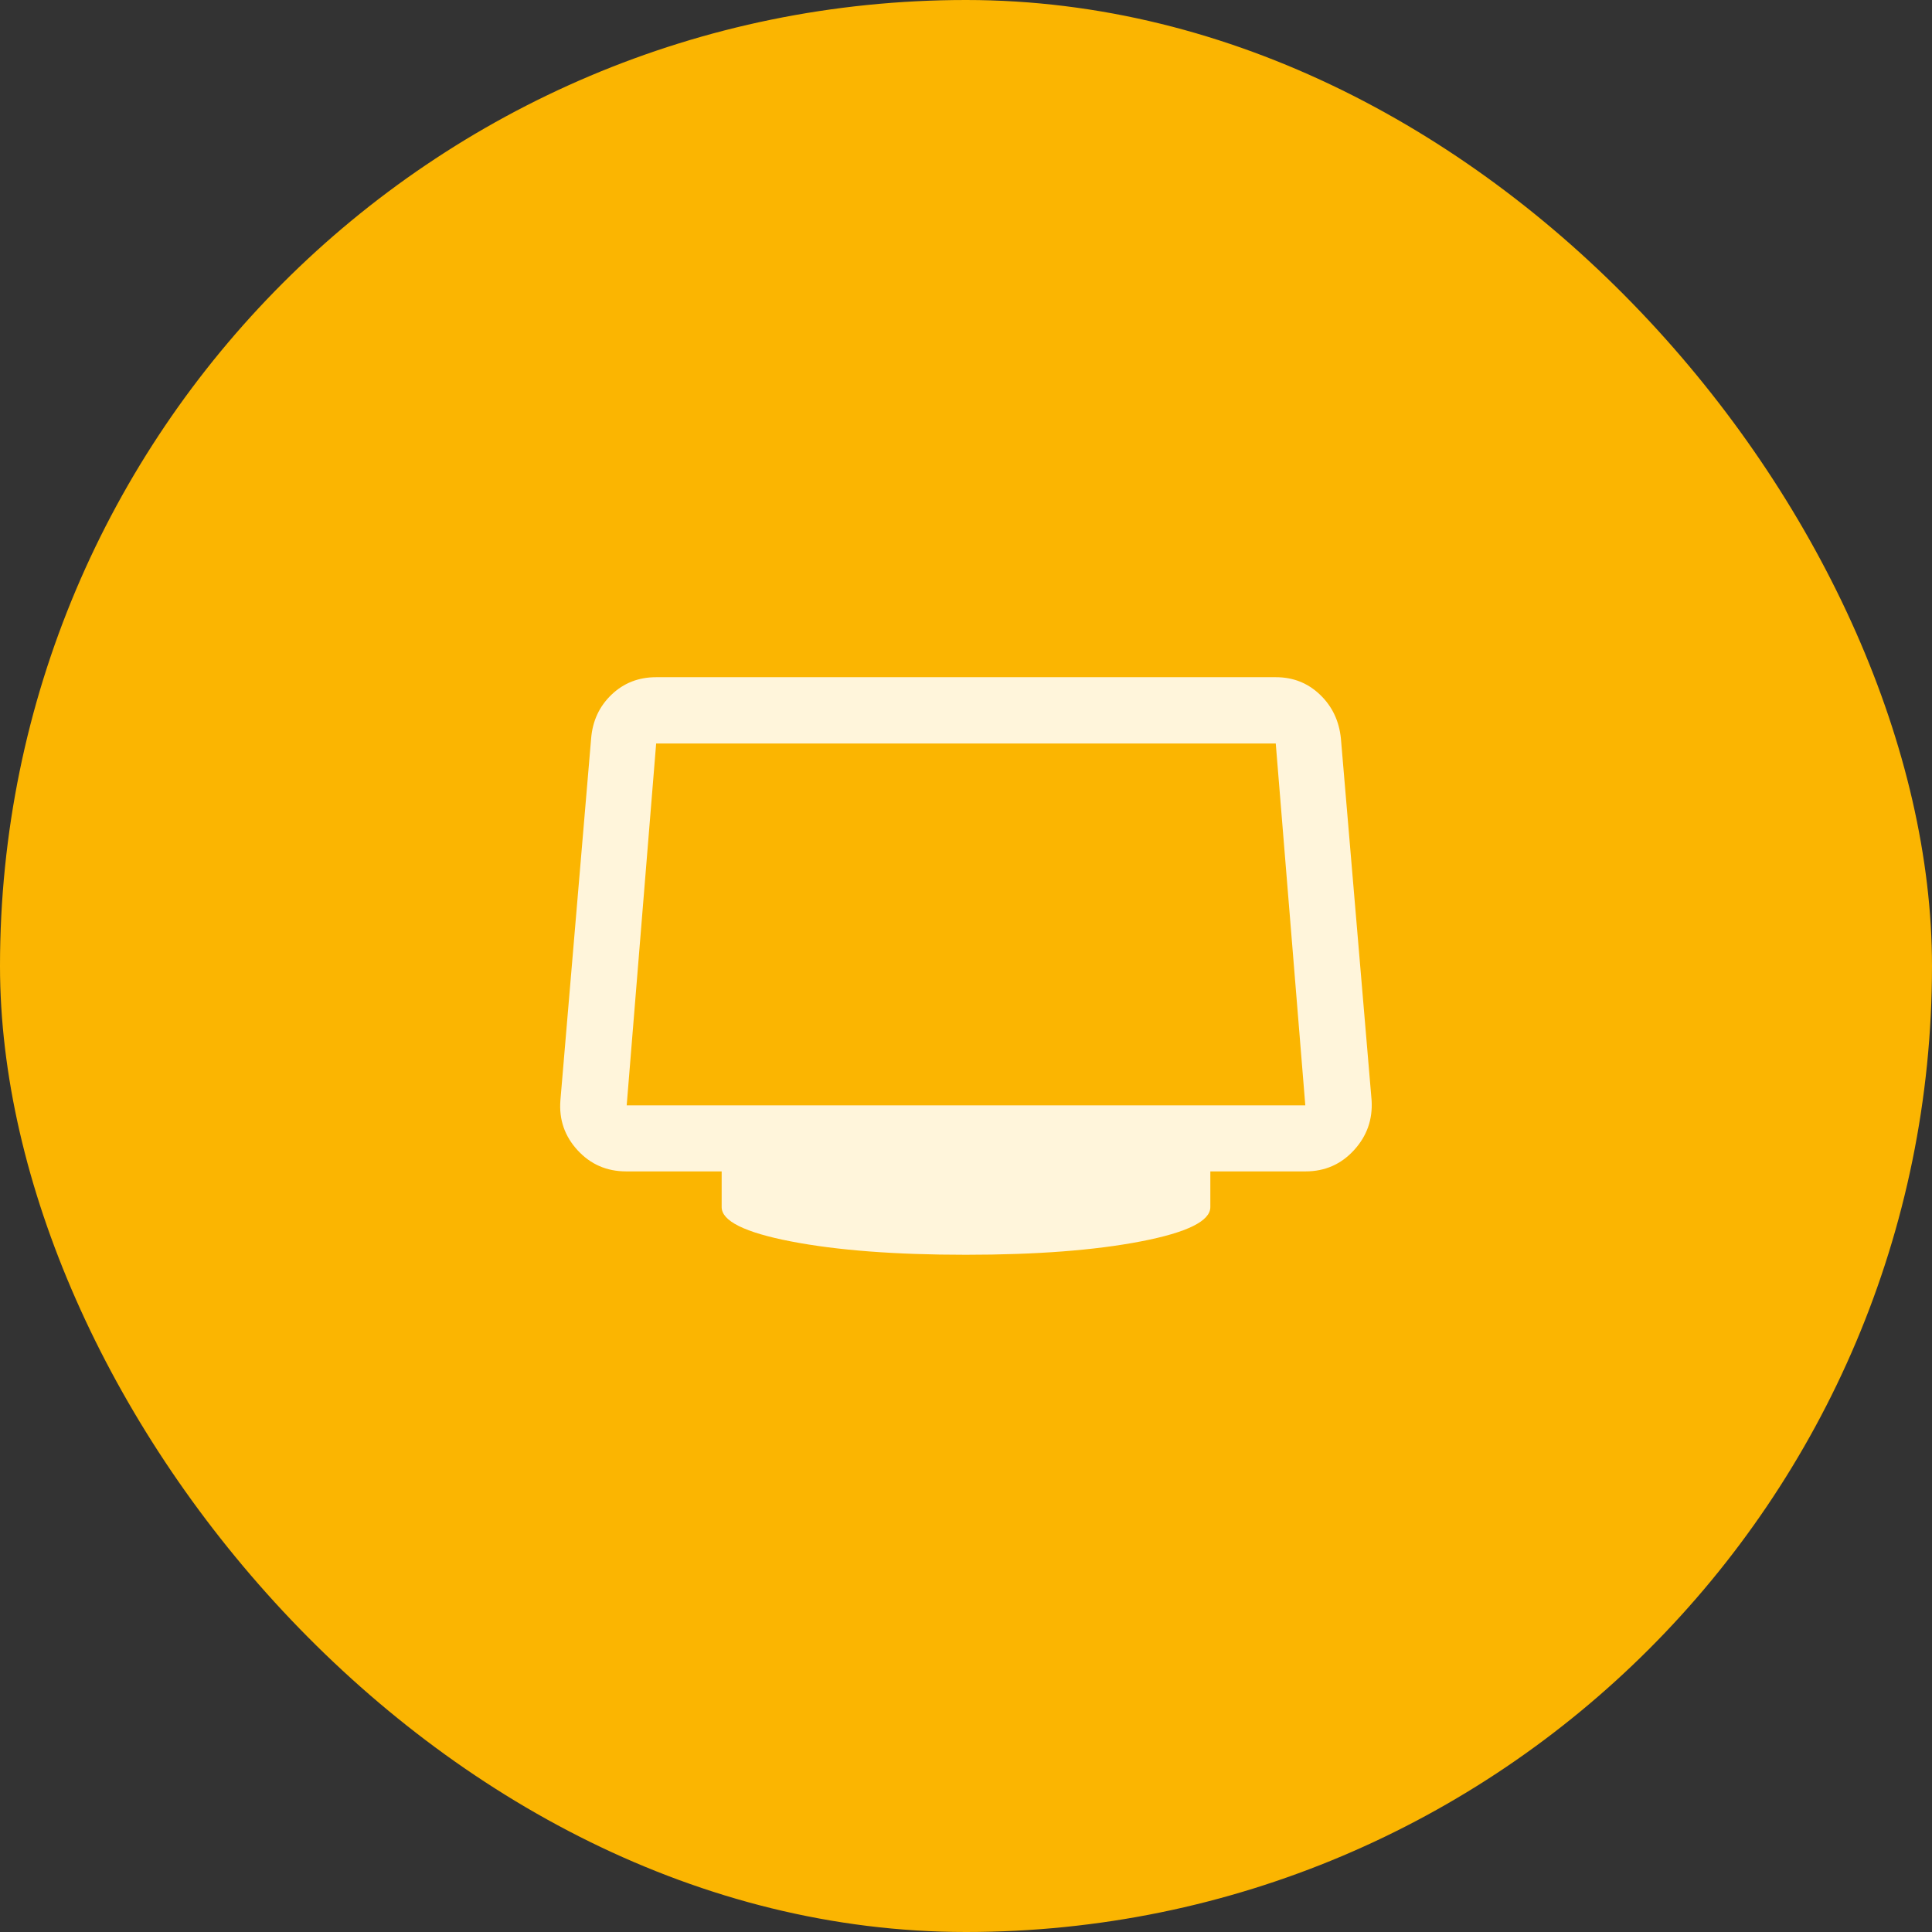 <svg width="64" height="64" viewBox="0 0 64 64" fill="none" xmlns="http://www.w3.org/2000/svg">
<rect x="0" y="0" width="64" height="64" fill="#333333" stroke="none"/>
<rect width="64" height="64" rx="32" fill="#FBB501"/>
<path d="M31.992 41.566C29.658 41.566 27.727 41.419 26.199 41.123C24.671 40.827 23.906 40.448 23.906 39.987V38.804H20.743C20.1 38.804 19.563 38.571 19.134 38.104C18.704 37.637 18.515 37.086 18.564 36.45L19.582 24.463C19.629 23.881 19.854 23.397 20.257 23.012C20.66 22.626 21.153 22.433 21.736 22.433H42.264C42.837 22.433 43.324 22.626 43.727 23.012C44.13 23.397 44.36 23.881 44.419 24.463L45.436 36.45C45.475 37.086 45.279 37.637 44.85 38.104C44.421 38.571 43.887 38.804 43.248 38.804H40.094V39.987C40.094 40.448 39.327 40.827 37.793 41.123C36.26 41.419 34.326 41.566 31.992 41.566ZM20.76 36.616H43.24L42.261 24.629H21.736L20.76 36.616Z" fill="#FFF5DB"/>
</svg>
